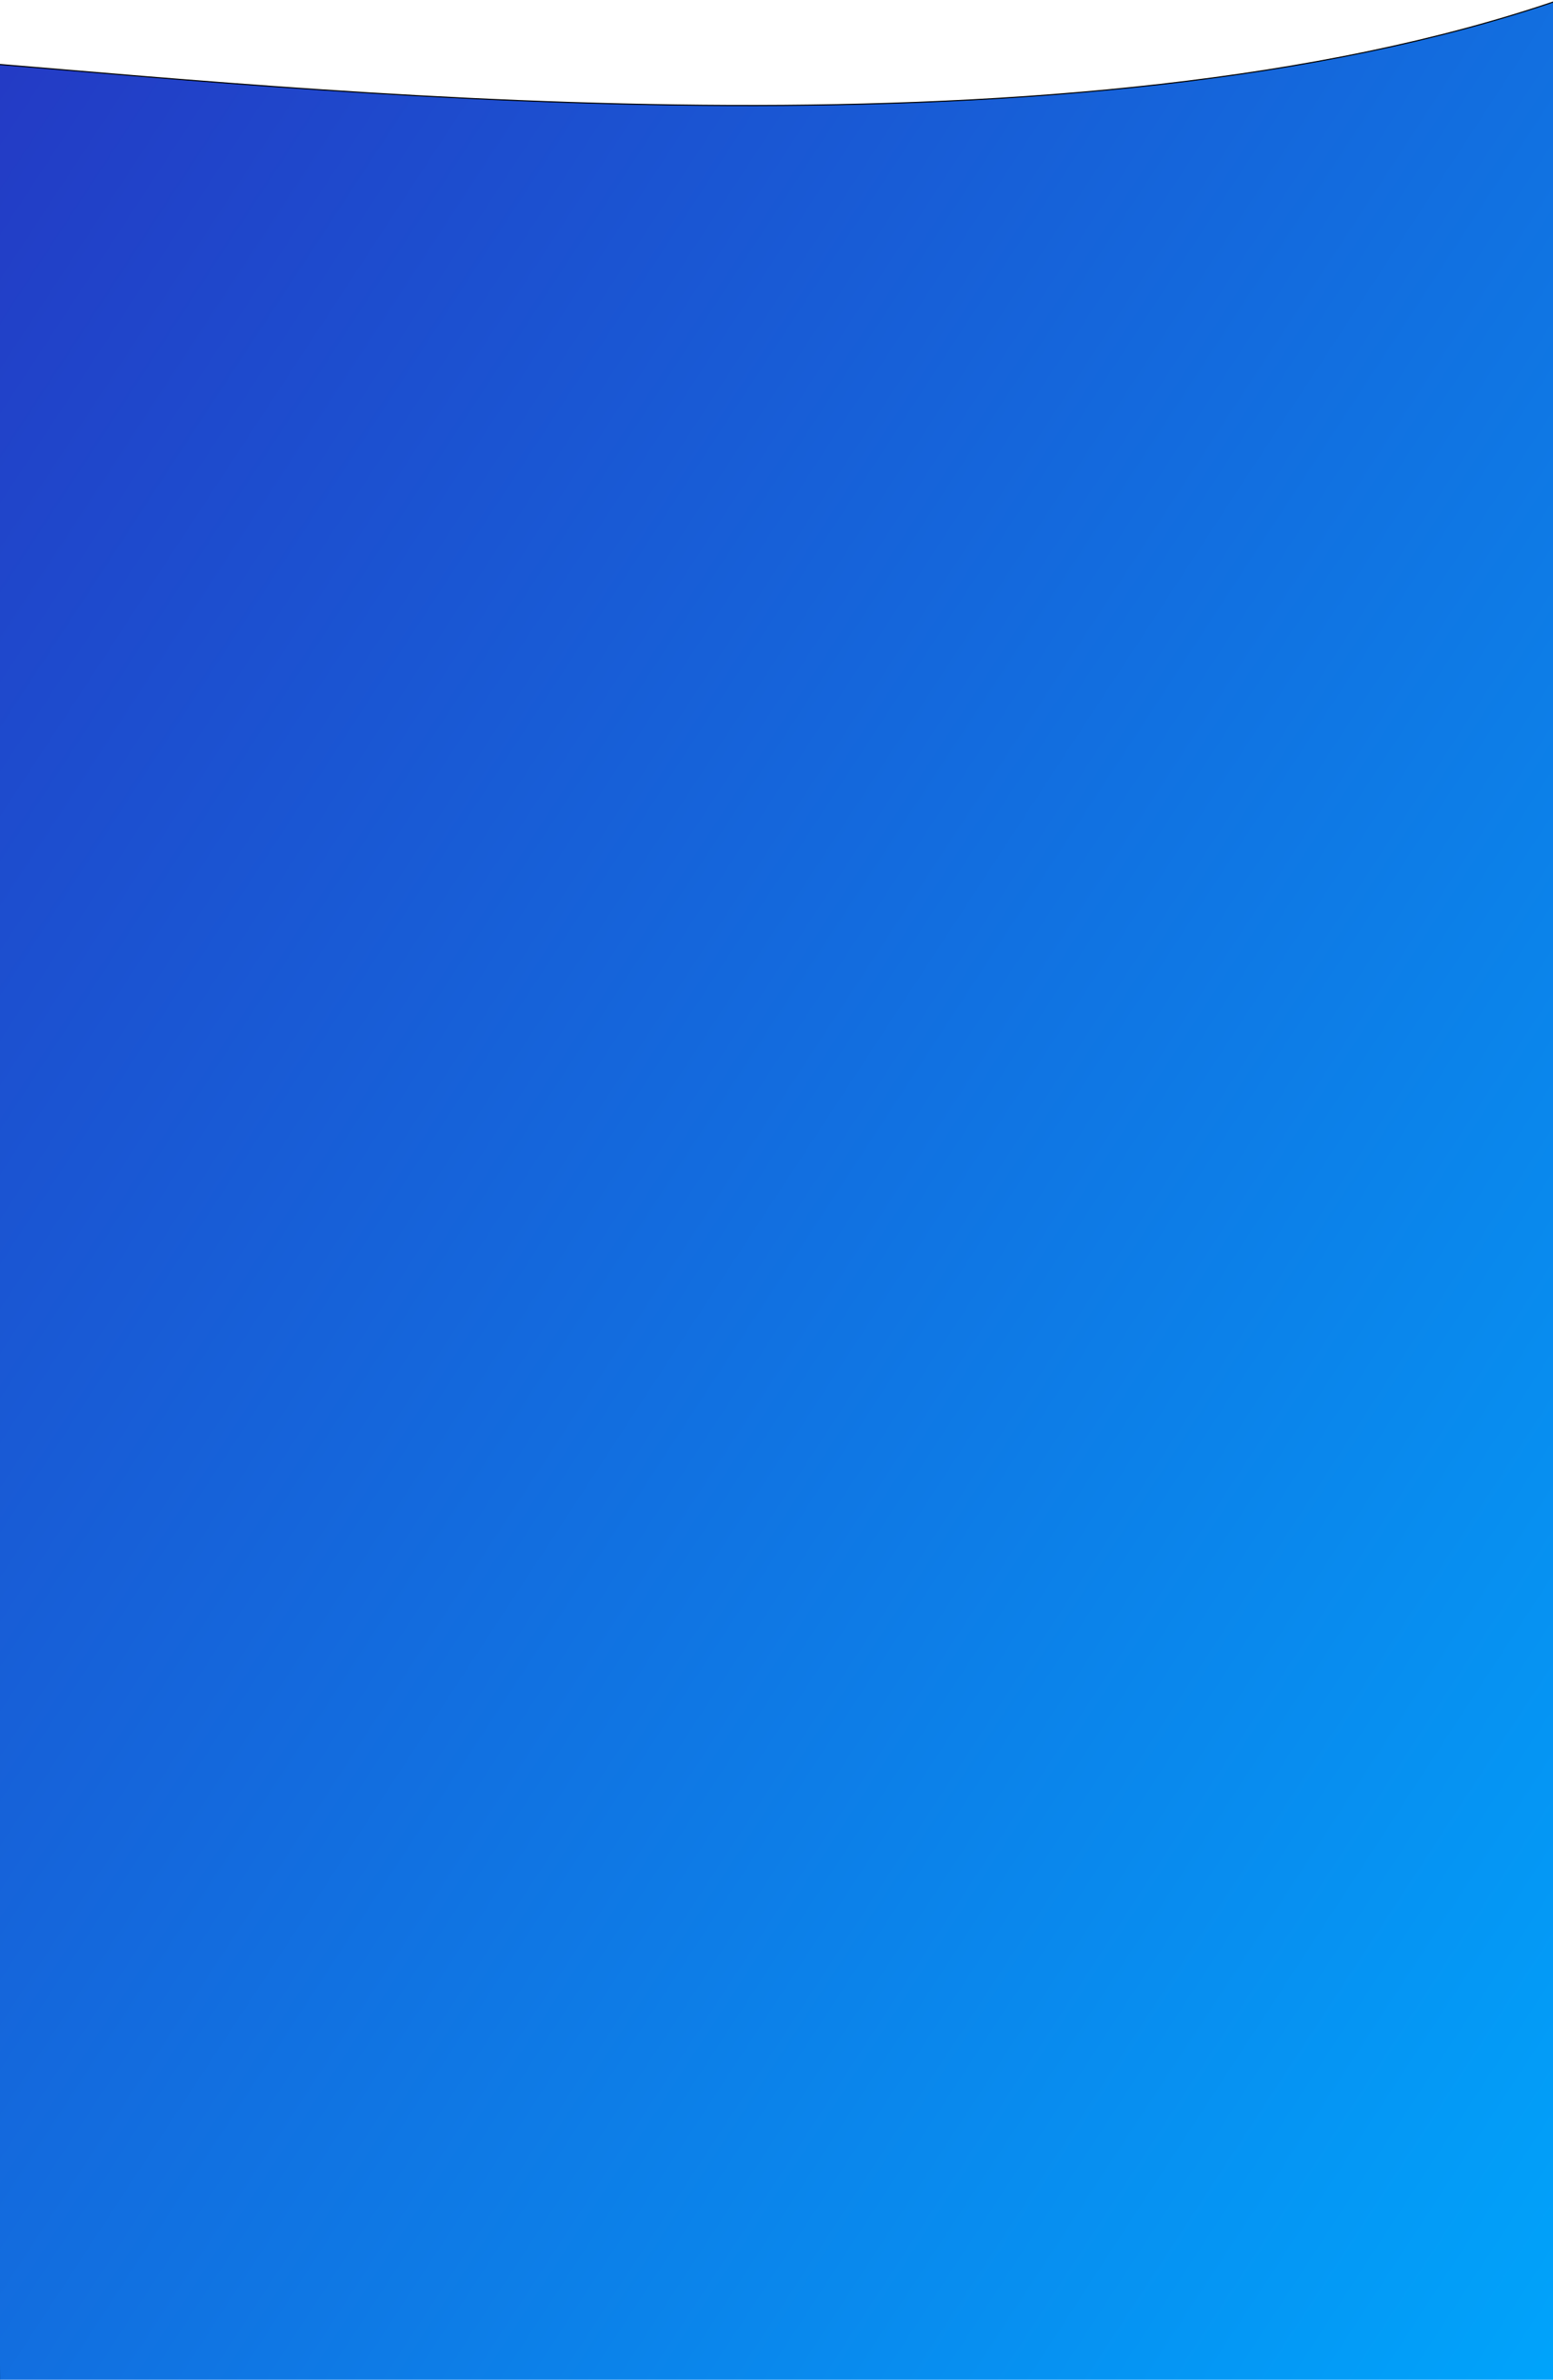 <svg width="1440" height="2207" xmlns="http://www.w3.org/2000/svg" stroke="null" style="vector-effect: non-scaling-stroke;">
 <defs stroke="null" style="vector-effect: non-scaling-stroke;">
  <linearGradient stroke="null" style="vector-effect: non-scaling-stroke;" id="perfect-solution-section-gradient-1" y2="100%" y1="0%" x1="0%">
   <stop stroke="null" style="vector-effect: non-scaling-stroke;" offset="0%" stop-color="#2439C4"/>
   <stop stroke="null" style="vector-effect: non-scaling-stroke;" offset="100%" stop-color="#00A4FB"/>
  </linearGradient>
 </defs>
 <g stroke="null">
  <rect stroke="null" fill="none" id="canvas_background" height="2209" width="1442" y="-1" x="-1"/>
 </g>
 <g stroke="null">
  <path stroke="null" id="svg_1" fill-rule="evenodd" fill="url(#perfect-solution-section-gradient-1)" d="m-0.396,2217.26l-4.604,-1081.643l0,-1076.225c331.426,27.333 1001.763,94.859 1450.353,-59.274l0,2217.141c-241.725,0 -483.451,0 -725.176,0c-241.725,0 -478.847,0 -720.573,0z"/>
 </g>
</svg>
